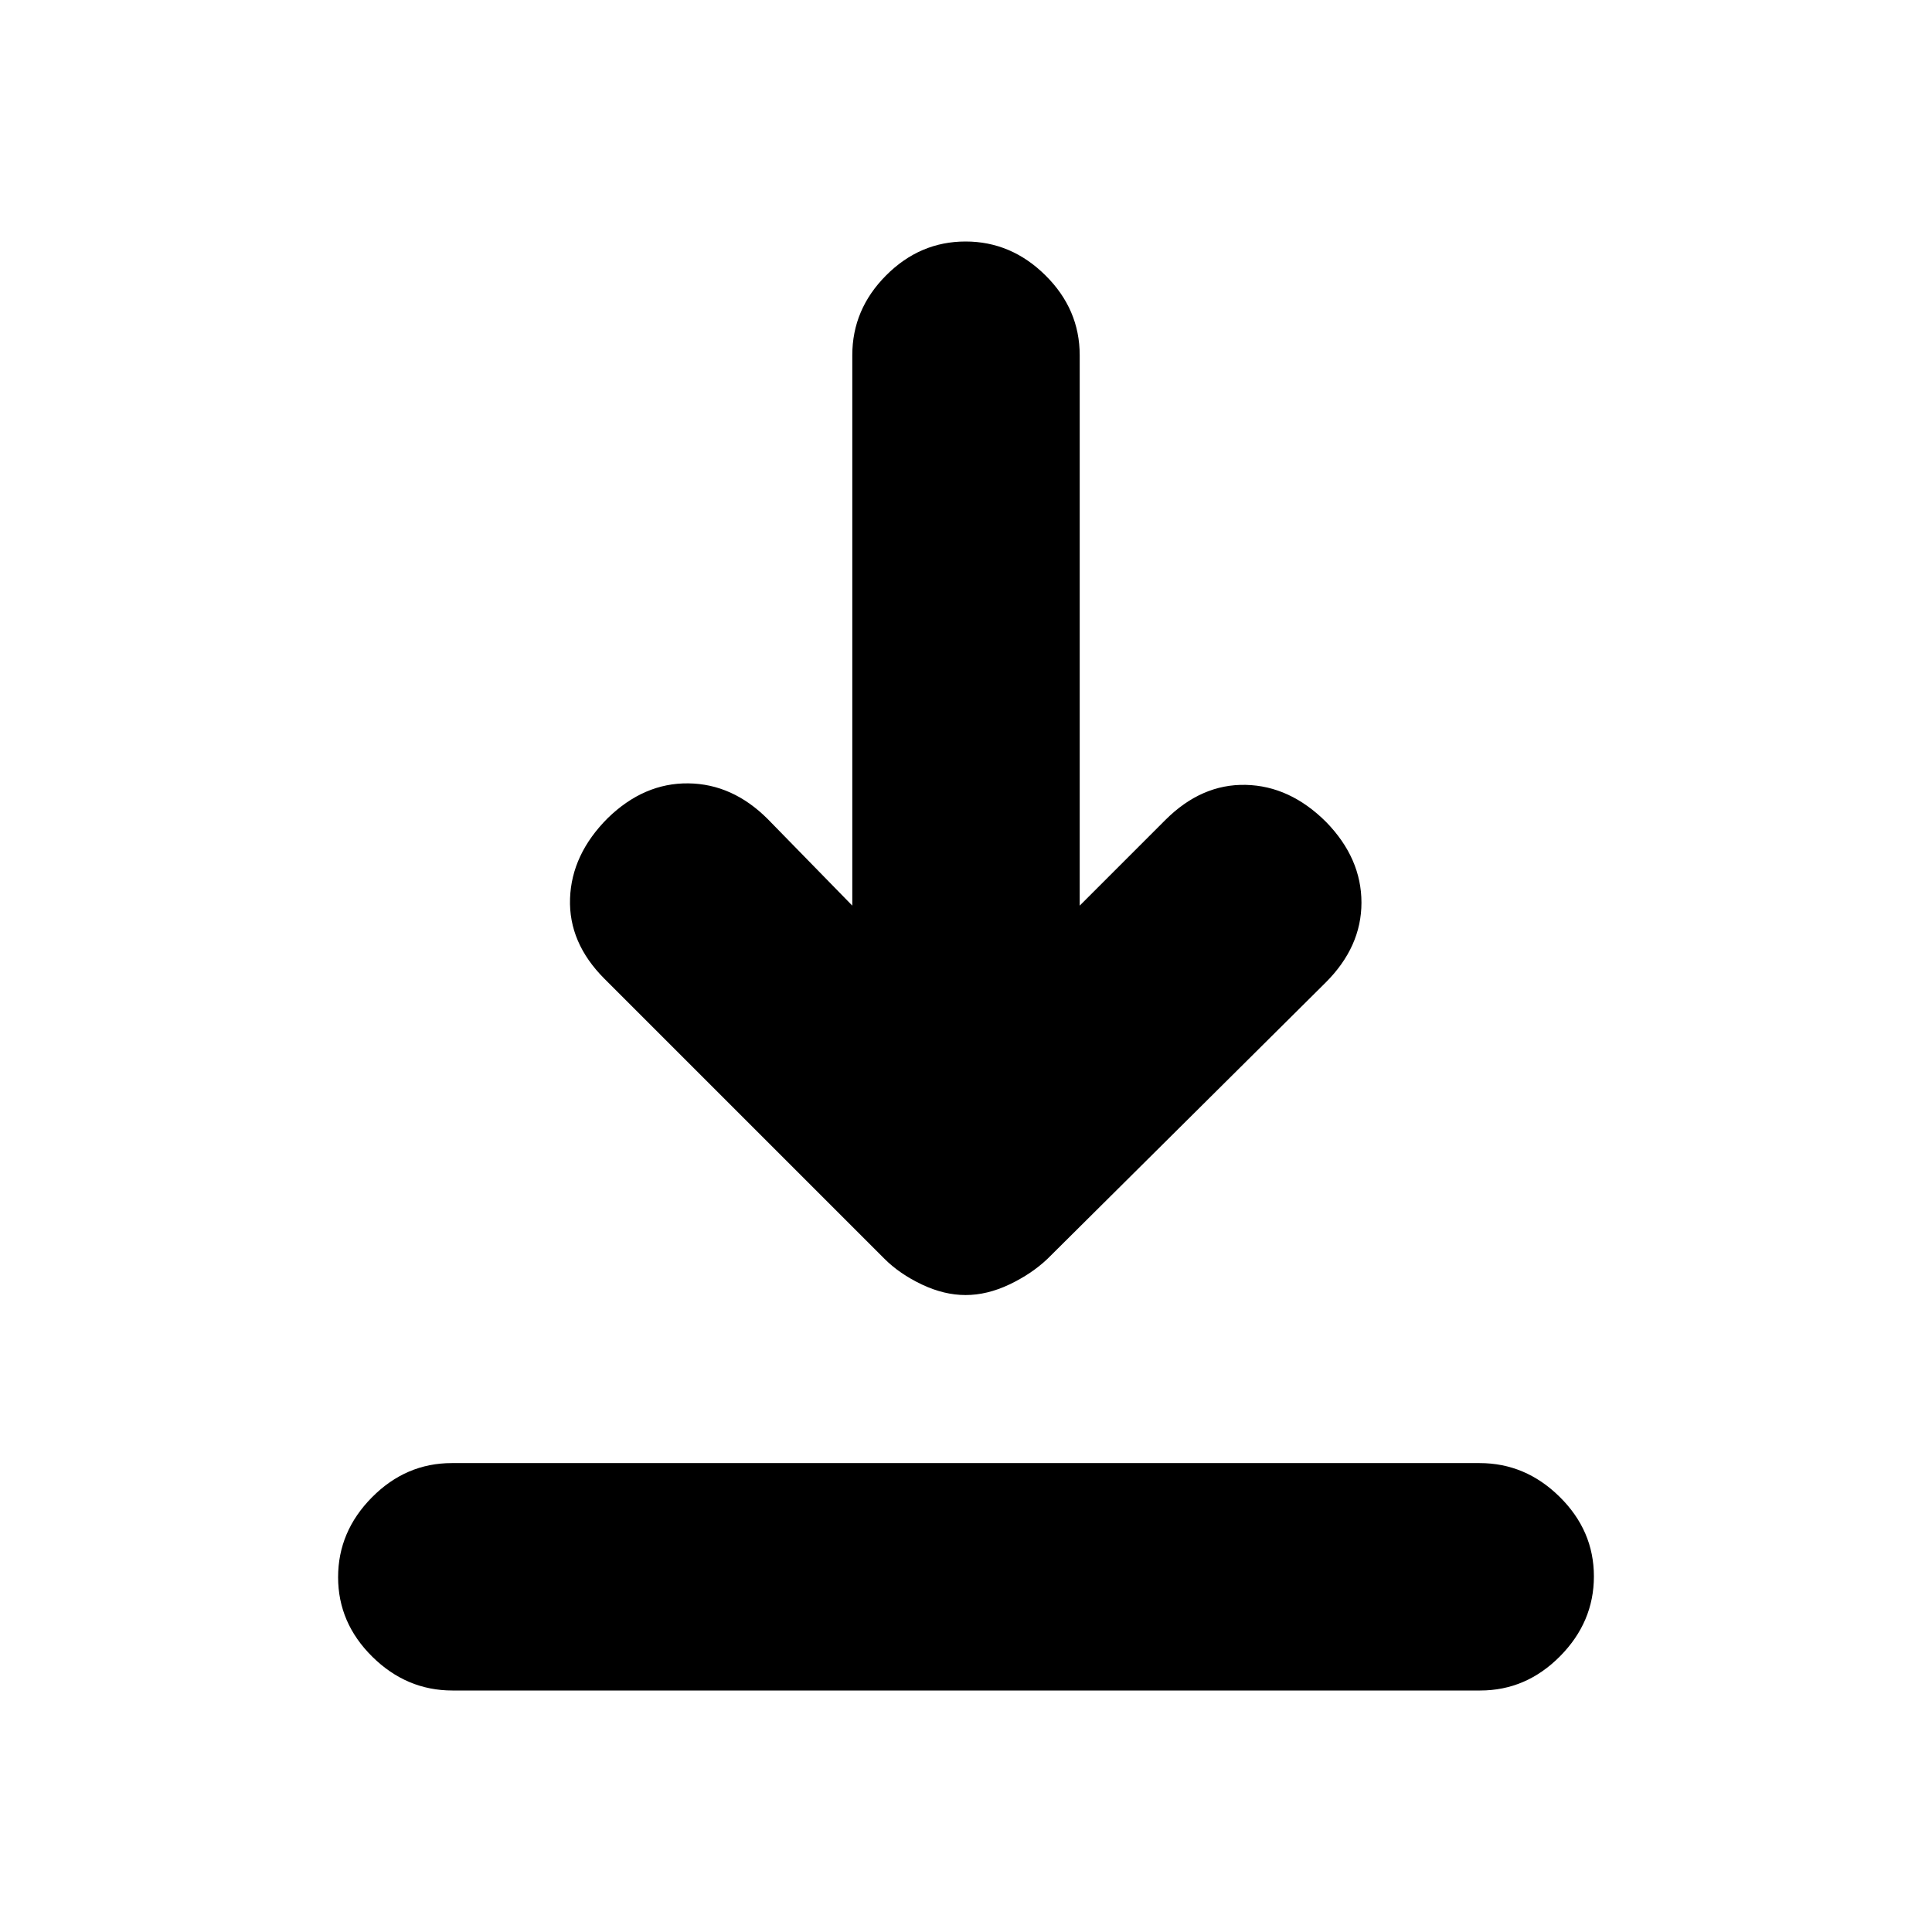 <svg xmlns="http://www.w3.org/2000/svg" height="20" viewBox="0 -960 960 960" width="20"><path d="M224.79-120Q202-120 185-136.79t-17-39.5Q168-199 184.84-216q16.85-17 39.64-17h510.73Q758-233 775-216.21t17 39.5Q792-154 775.16-137q-16.85 17-39.64 17H224.79ZM479.8-316.5q-10.7 0-21.75-5.25T439.5-334.5L300.36-473.64q-17.86-17.86-17.11-39.86t18.75-40q18-17.5 40-17.25T381.5-553l42 43v-273.5q0-22.8 16.79-39.65Q457.08-840 479.79-840t39.71 16.85q17 16.85 17 39.65V-510l42.5-42.5q18-18 40-17.5t40 18.5q17.5 18 17.5 40t-17.86 39.79L520.5-334.5q-7.9 7.5-18.95 12.75-11.05 5.25-21.75 5.25Z"/></svg>